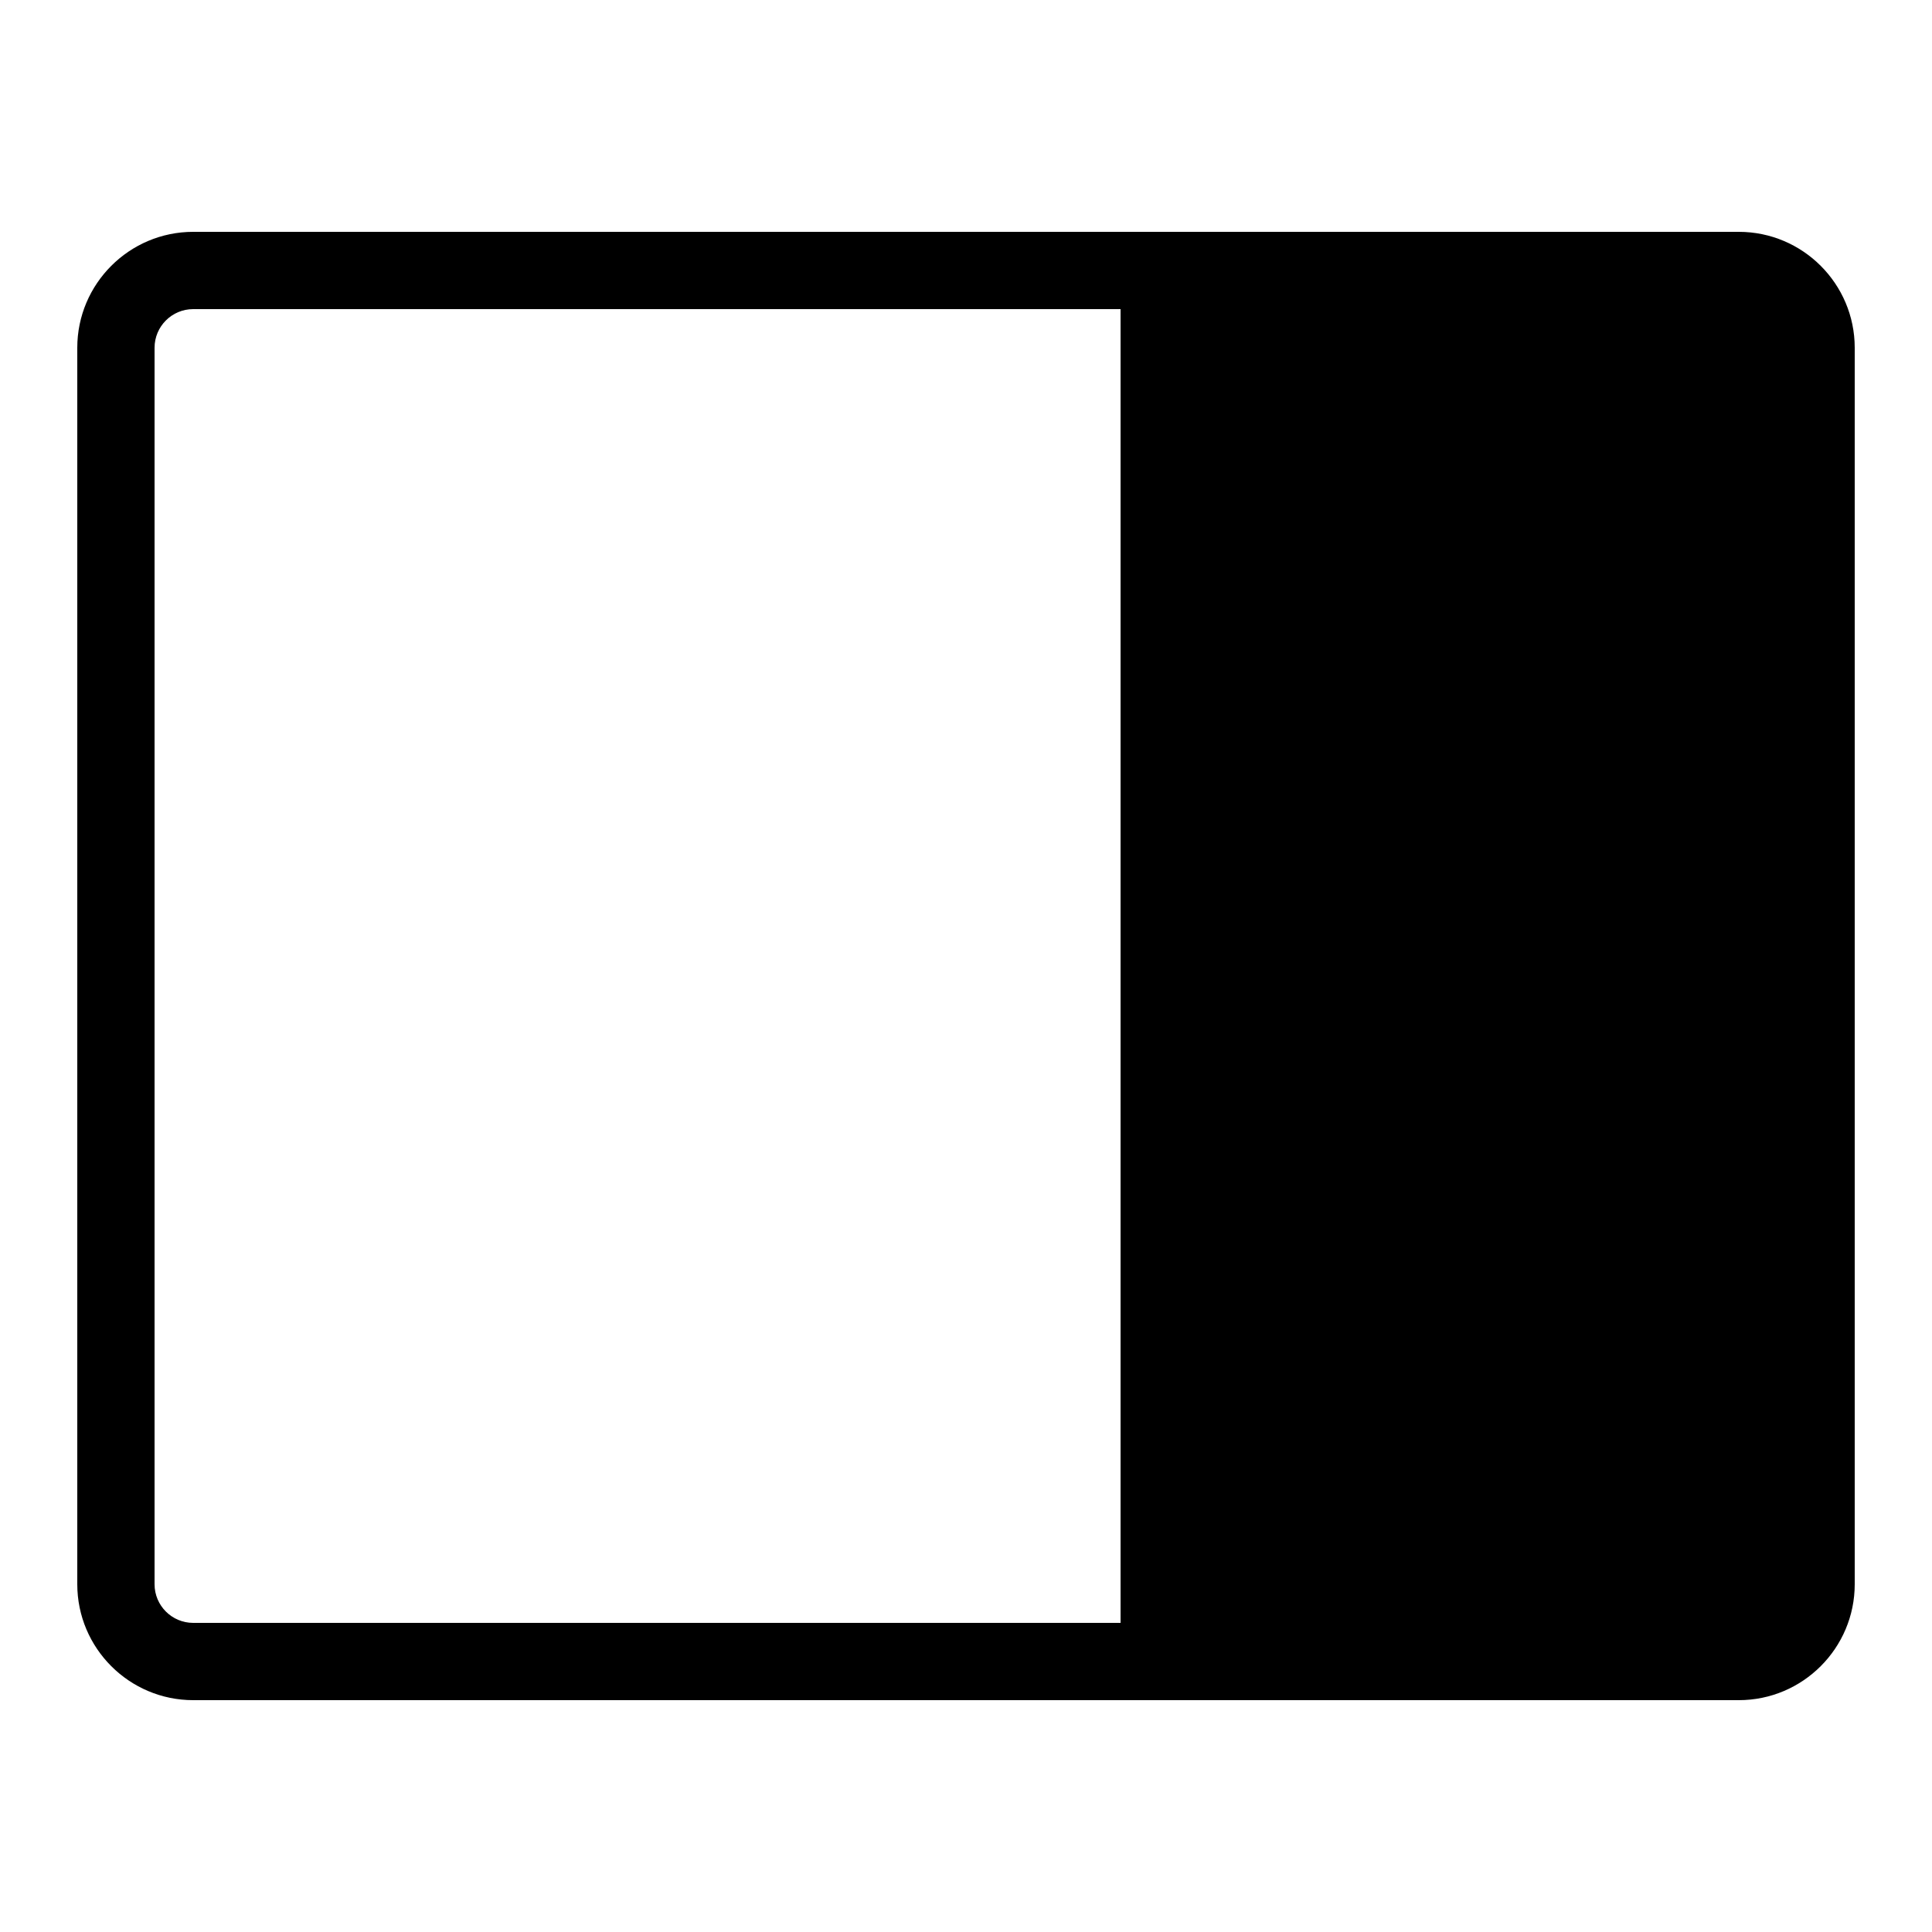 <?xml version="1.0" encoding="iso-8859-1"?>
<!-- Generator: Adobe Illustrator 19.1.1, SVG Export Plug-In . SVG Version: 6.00 Build 0)  -->
<svg class="webicon" xmlns="http://www.w3.org/2000/svg" xmlns:xlink="http://www.w3.org/1999/xlink" version="1.1" x="0px" y="0px" viewBox="0 0 50 50" style="enable-background:new 0 0 50 50;" xml:space="preserve" width="50px" height="50px">
<polyline style="fill:none;stroke-width:2;stroke-linecap:round;stroke-miterlimit:10;" points="13.943,30 9,25   13.943,20 "/>
<line style="fill:none;stroke-width:2;stroke-linecap:round;stroke-miterlimit:10;" x1="9.605" y1="25" x2="23.943" y2="25"/>
<path d="M45,6H5C3.346,6,2,7.346,2,9v32c0,1.654,1.346,3,3,3h40c1.654,0,3-1.346,3-3V9C48,7.346,46.654,6,45,6z M29,42H5  c-0.552,0-1-0.448-1-1V9c0-0.552,0.448-1,1-1h24V42z"/>
</svg>

